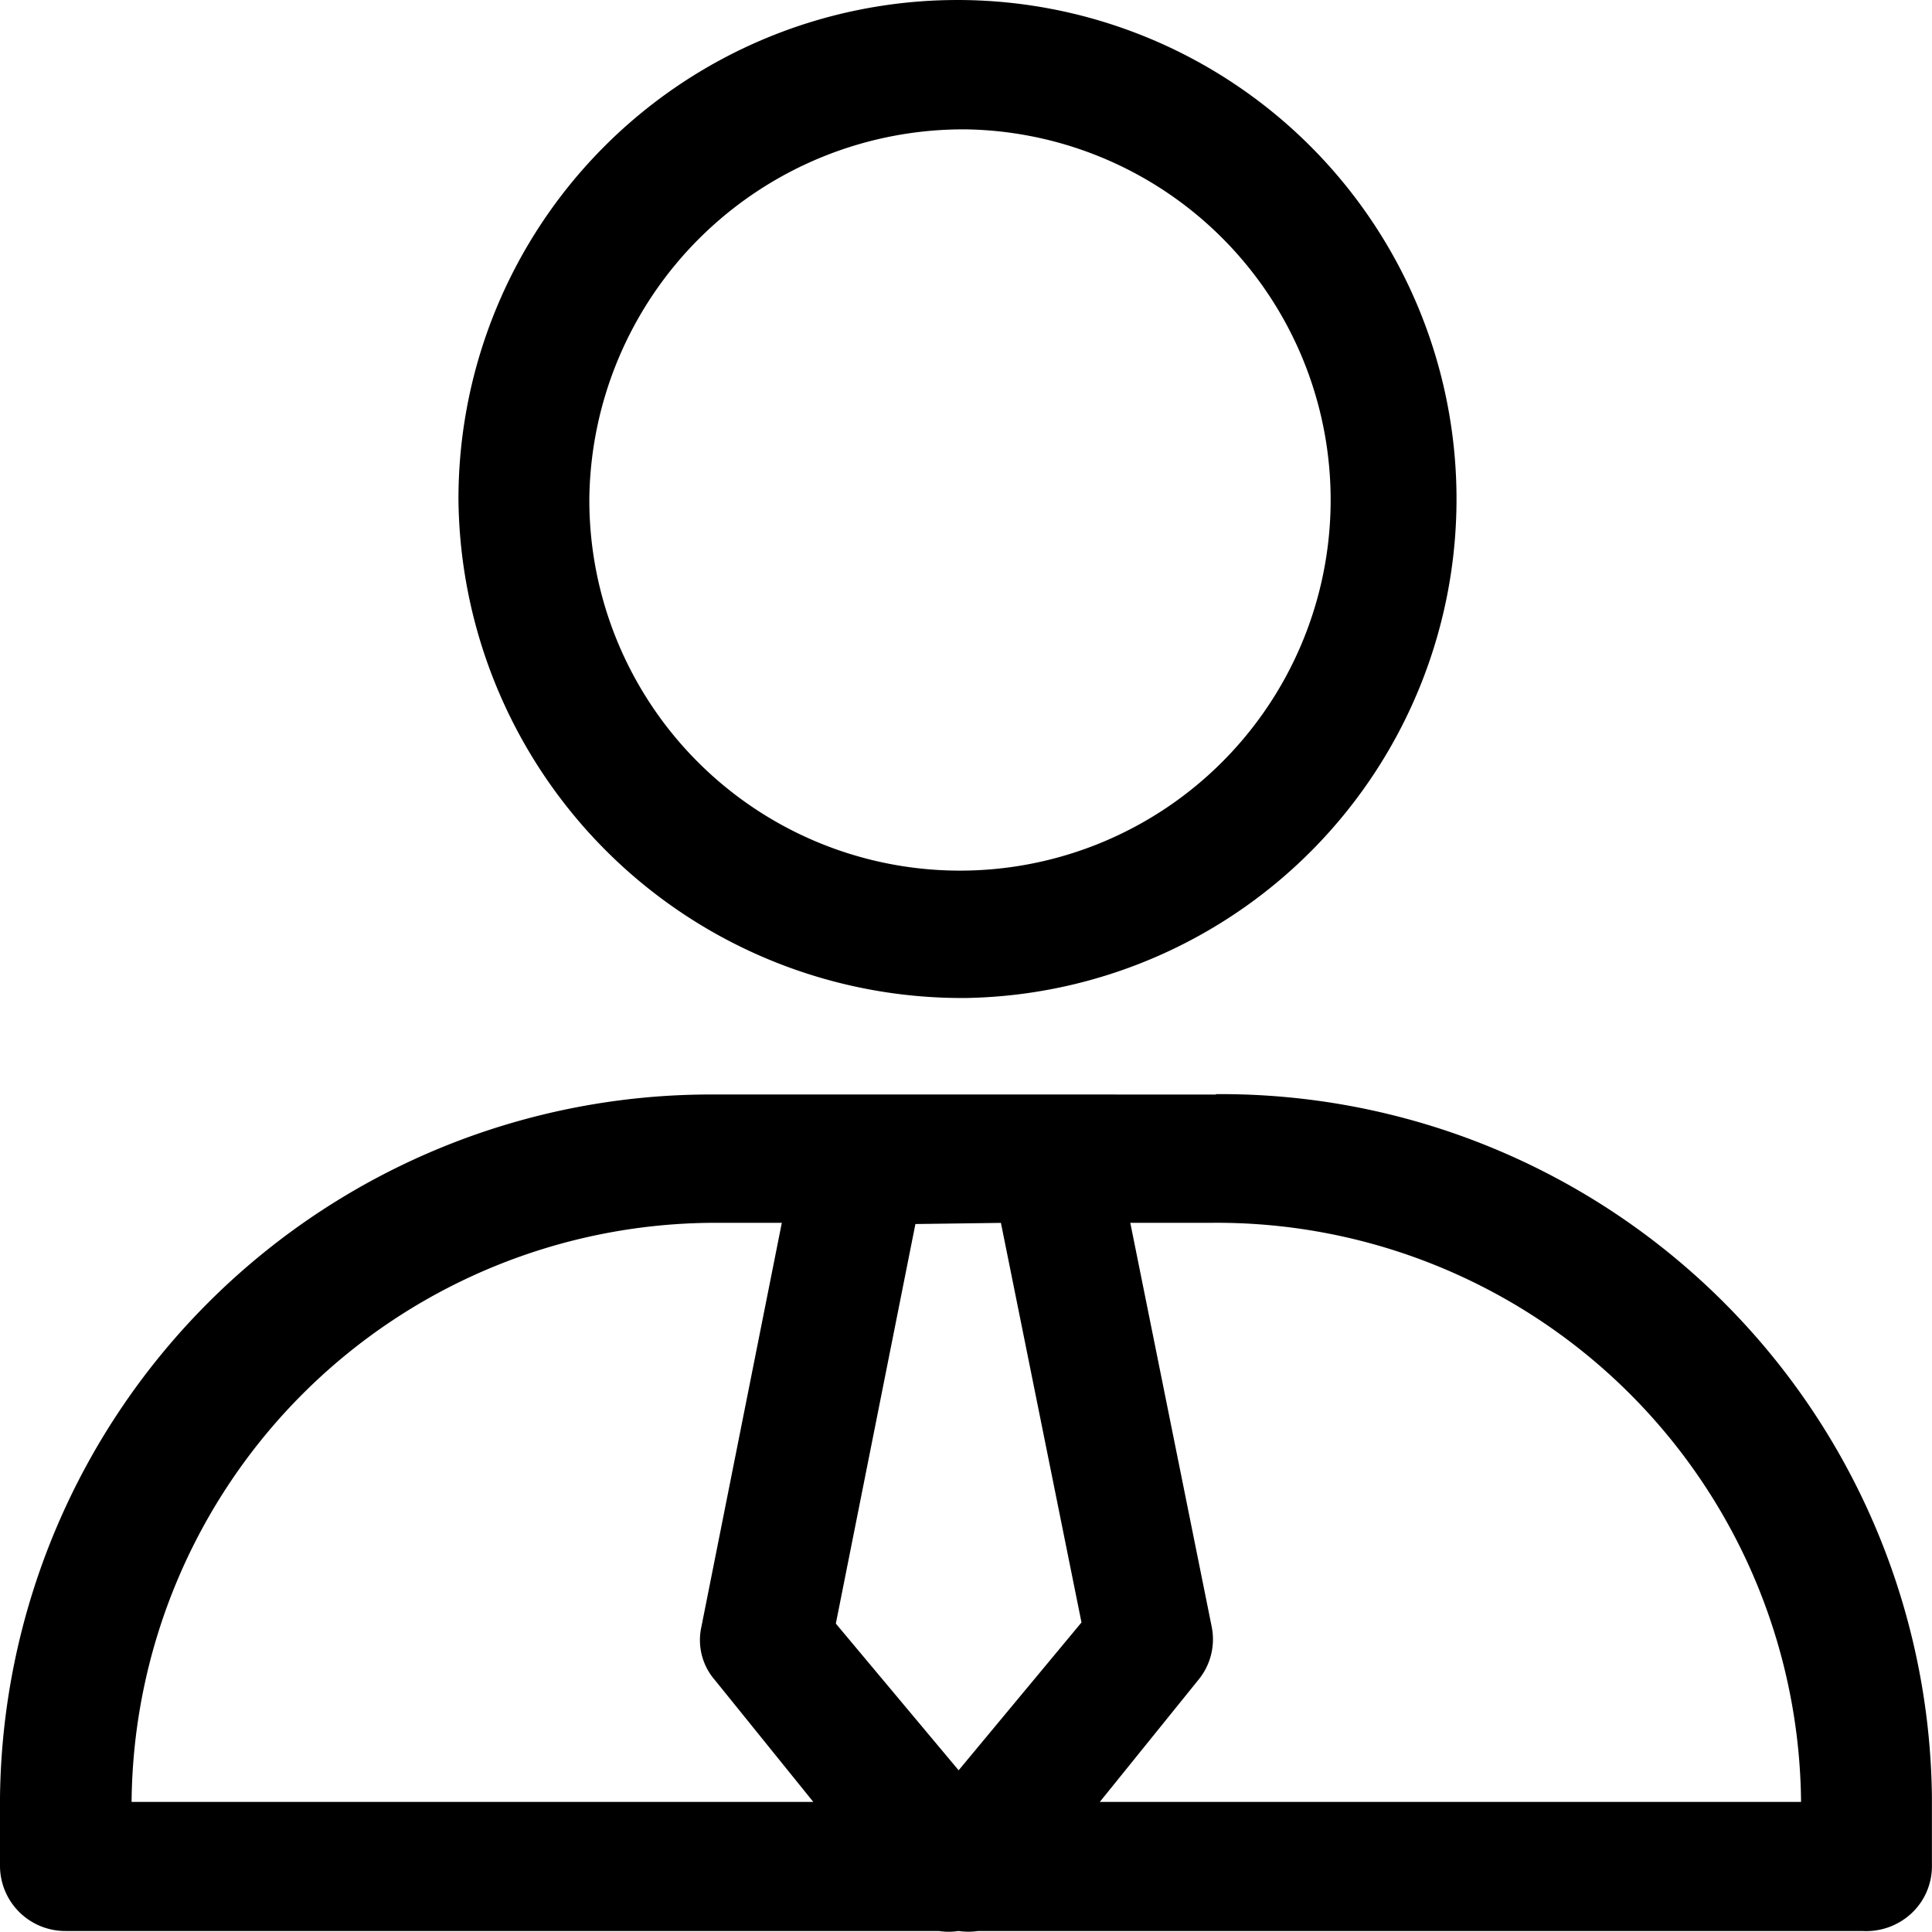 <svg id="Teacher" xmlns="http://www.w3.org/2000/svg" width="27" height="27" viewBox="0 0 27 27">
    <defs>
        <style>
            .cls-1 { fill: #3A506B; }
        </style>
    </defs>
    <path
          d="M19.837,19.607a6.974,6.974,0,1,0-7.1-6.973A7.036,7.036,0,0,0,19.837,19.607Zm0-12.139a5.18,5.18,0,1,1-5.271,5.166,5.226,5.226,0,0,1,5.271-5.166Zm3.487,13.488H16.337A9.934,9.934,0,0,0,6.33,30.788v.958a.912.912,0,0,0,.92.9h12.2a.894.894,0,0,0,.275,0,.964.964,0,0,0,.275,0H32.355a.929.929,0,0,0,.686-.245.9.9,0,0,0,.288-.659v-.958a9.934,9.934,0,0,0-10.007-9.833Zm-3.006,1.794,1.126,5.584L19.727,30.4l-1.716-2.05,1.112-5.584ZM8.169,30.842a8.164,8.164,0,0,1,8.168-8.093h.919L16.131,28.4a.852.852,0,0,0,.192.742l1.373,1.7H8.169Zm23.335,0H21.7l1.373-1.7a.892.892,0,0,0,.192-.742l-1.139-5.651h1.139A8.165,8.165,0,0,1,31.5,30.842Z"
          transform="translate(-6.33 -5.66)"/>
</svg>
